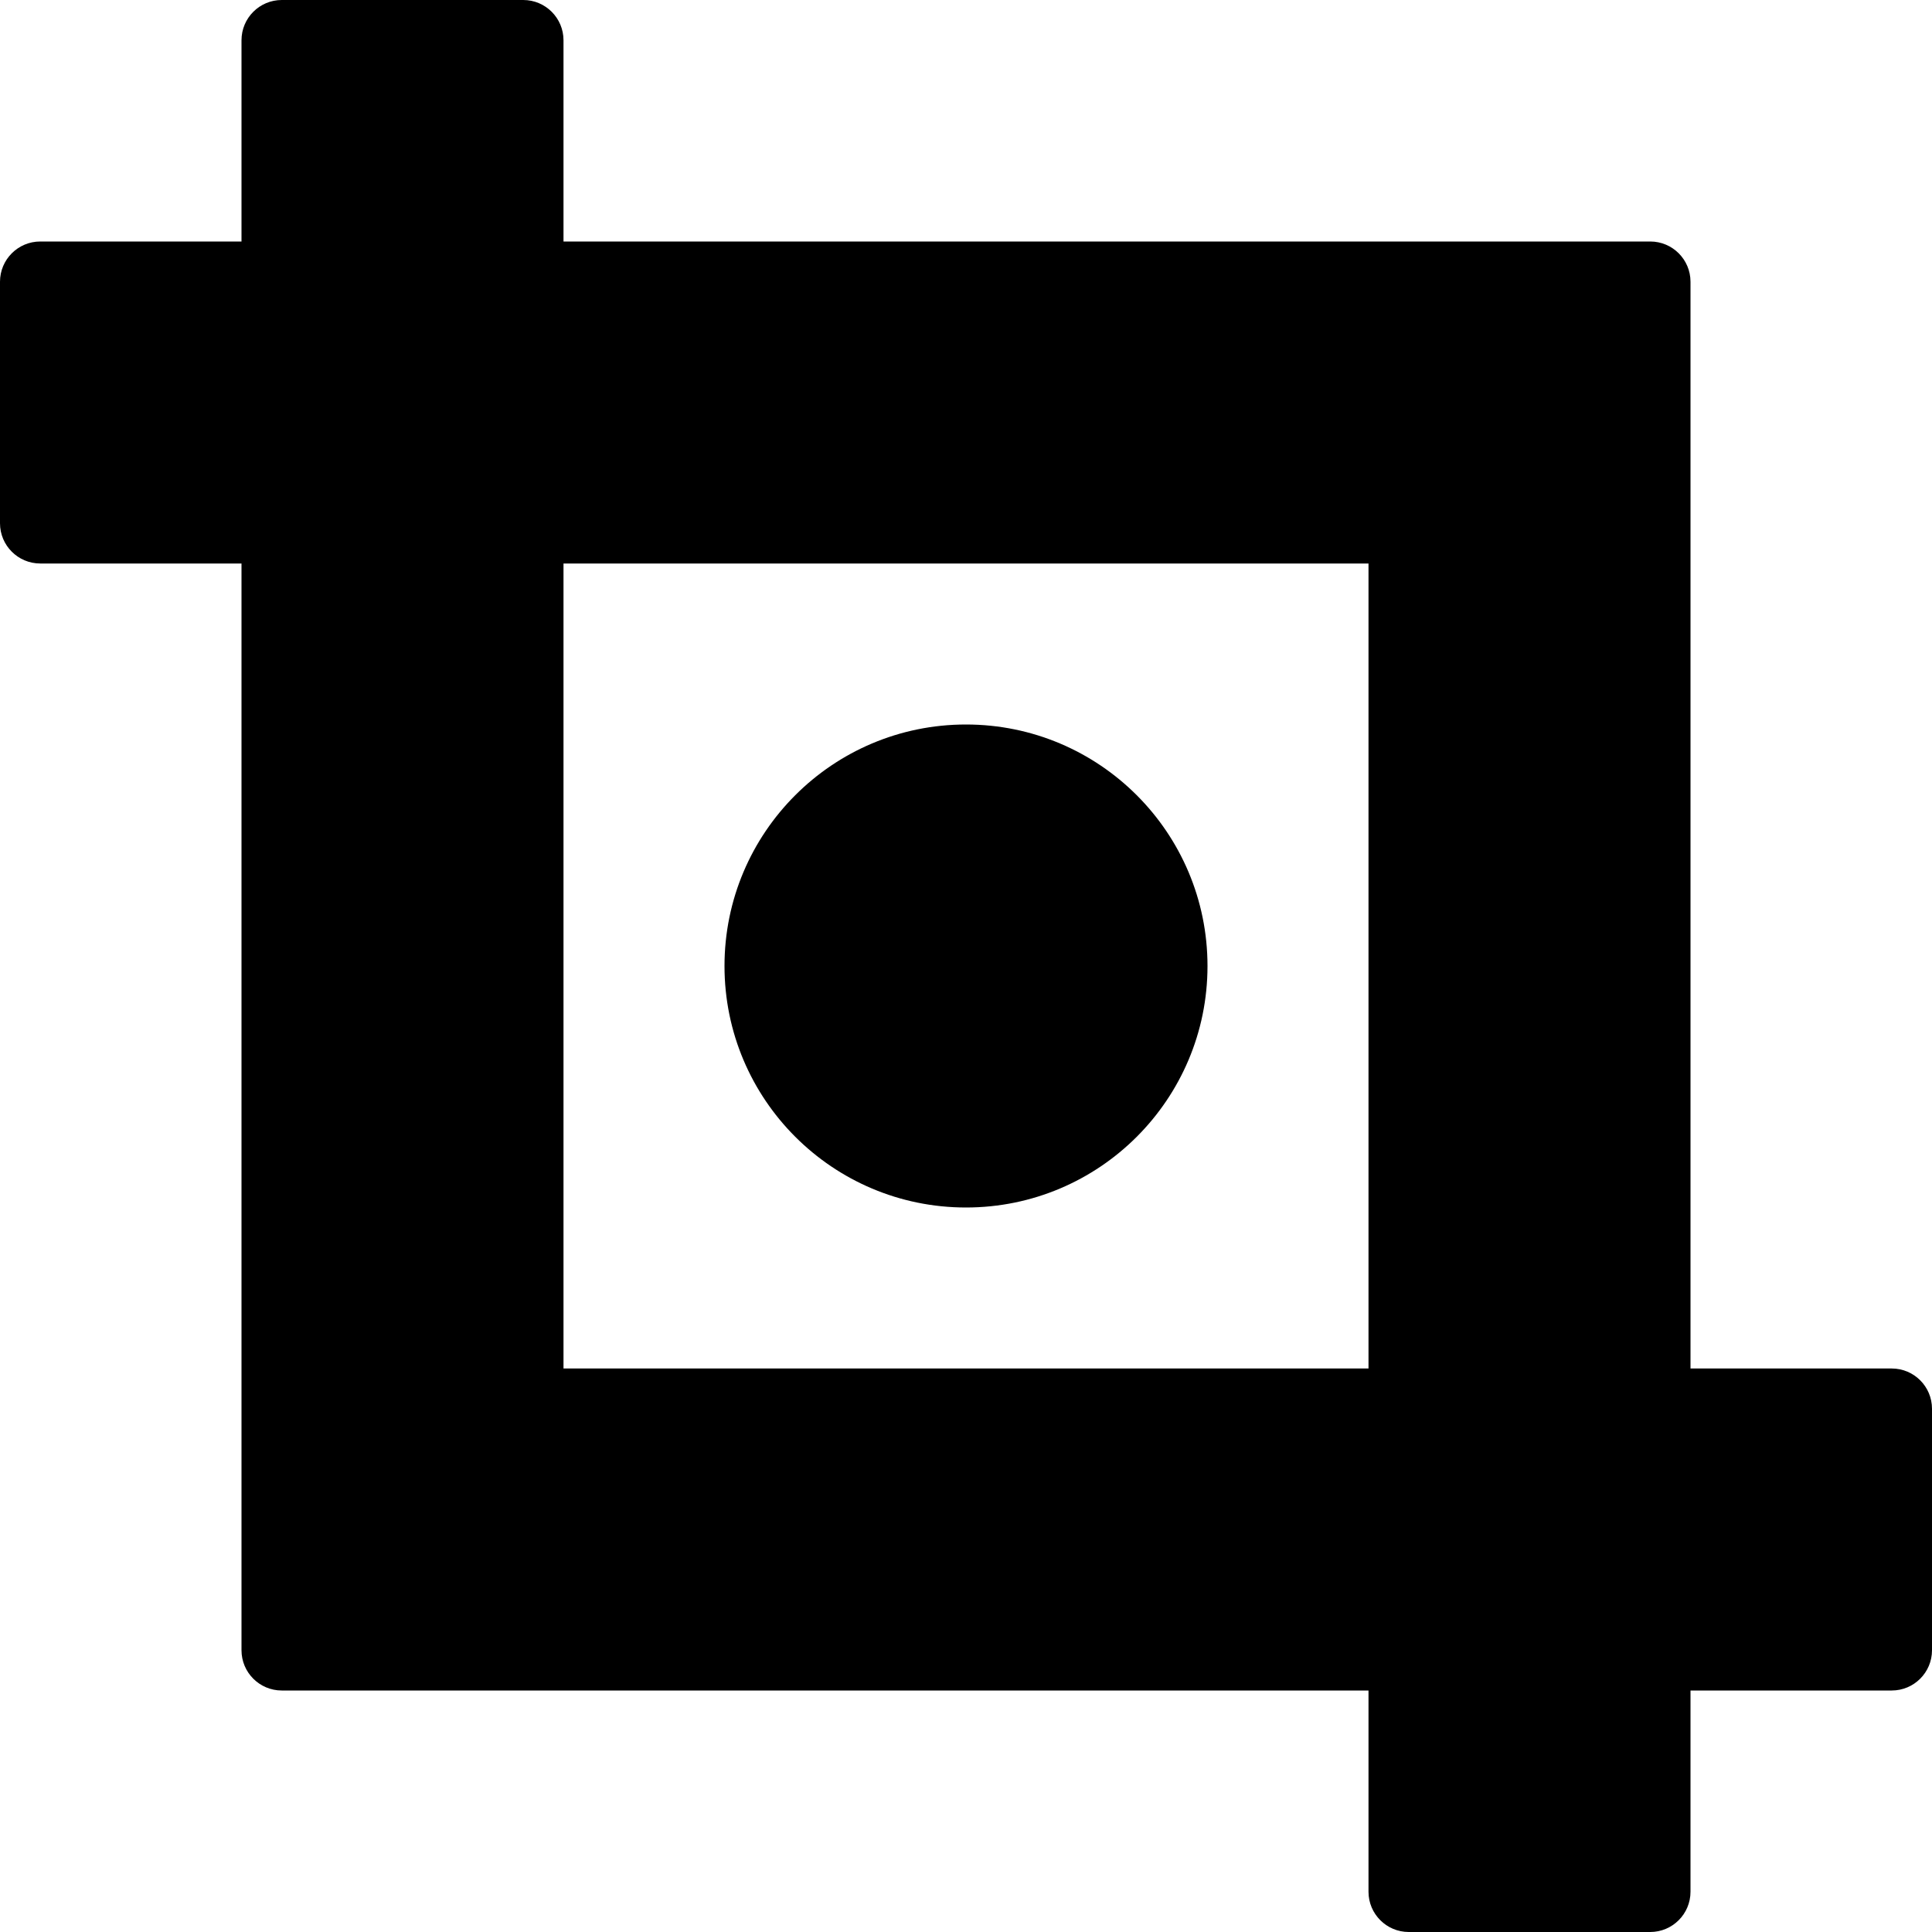 <?xml version="1.0" encoding="utf-8"?>
<!-- Generator: Adobe Illustrator 19.2.1, SVG Export Plug-In . SVG Version: 6.00 Build 0)  -->
<svg version="1.1" xmlns="http://www.w3.org/2000/svg" xmlns:xlink="http://www.w3.org/1999/xlink" x="0px" y="0px" width="24px"
	 height="24px" viewBox="0 0 24 24" enable-background="new 0 0 24 24" xml:space="preserve">
<g id="Filled_Icon">
	<g>
		<path d="M23.5,17H21V3.5C21,3.224,20.776,3,20.5,3H7V0.5C7,0.224,6.776,0,6.5,0h-3C3.224,0,3,0.224,3,0.5V3H0.5
			C0.224,3,0,3.224,0,3.5v3C0,6.776,0.224,7,0.5,7H3v13.5C3,20.776,3.224,21,3.5,21H17v2.5c0,0.276,0.224,0.5,0.5,0.5h3
			c0.276,0,0.5-0.224,0.5-0.5V21h2.5c0.276,0,0.5-0.224,0.5-0.5v-3C24,17.224,23.776,17,23.5,17z M17,17H7V7h10V17z"/>
		<circle cx="12" cy="12" r="3"/>
	</g>
</g>
<g id="Invisible_Shape">
	<rect fill="none" width="24" height="24"/>
</g>
</svg>
